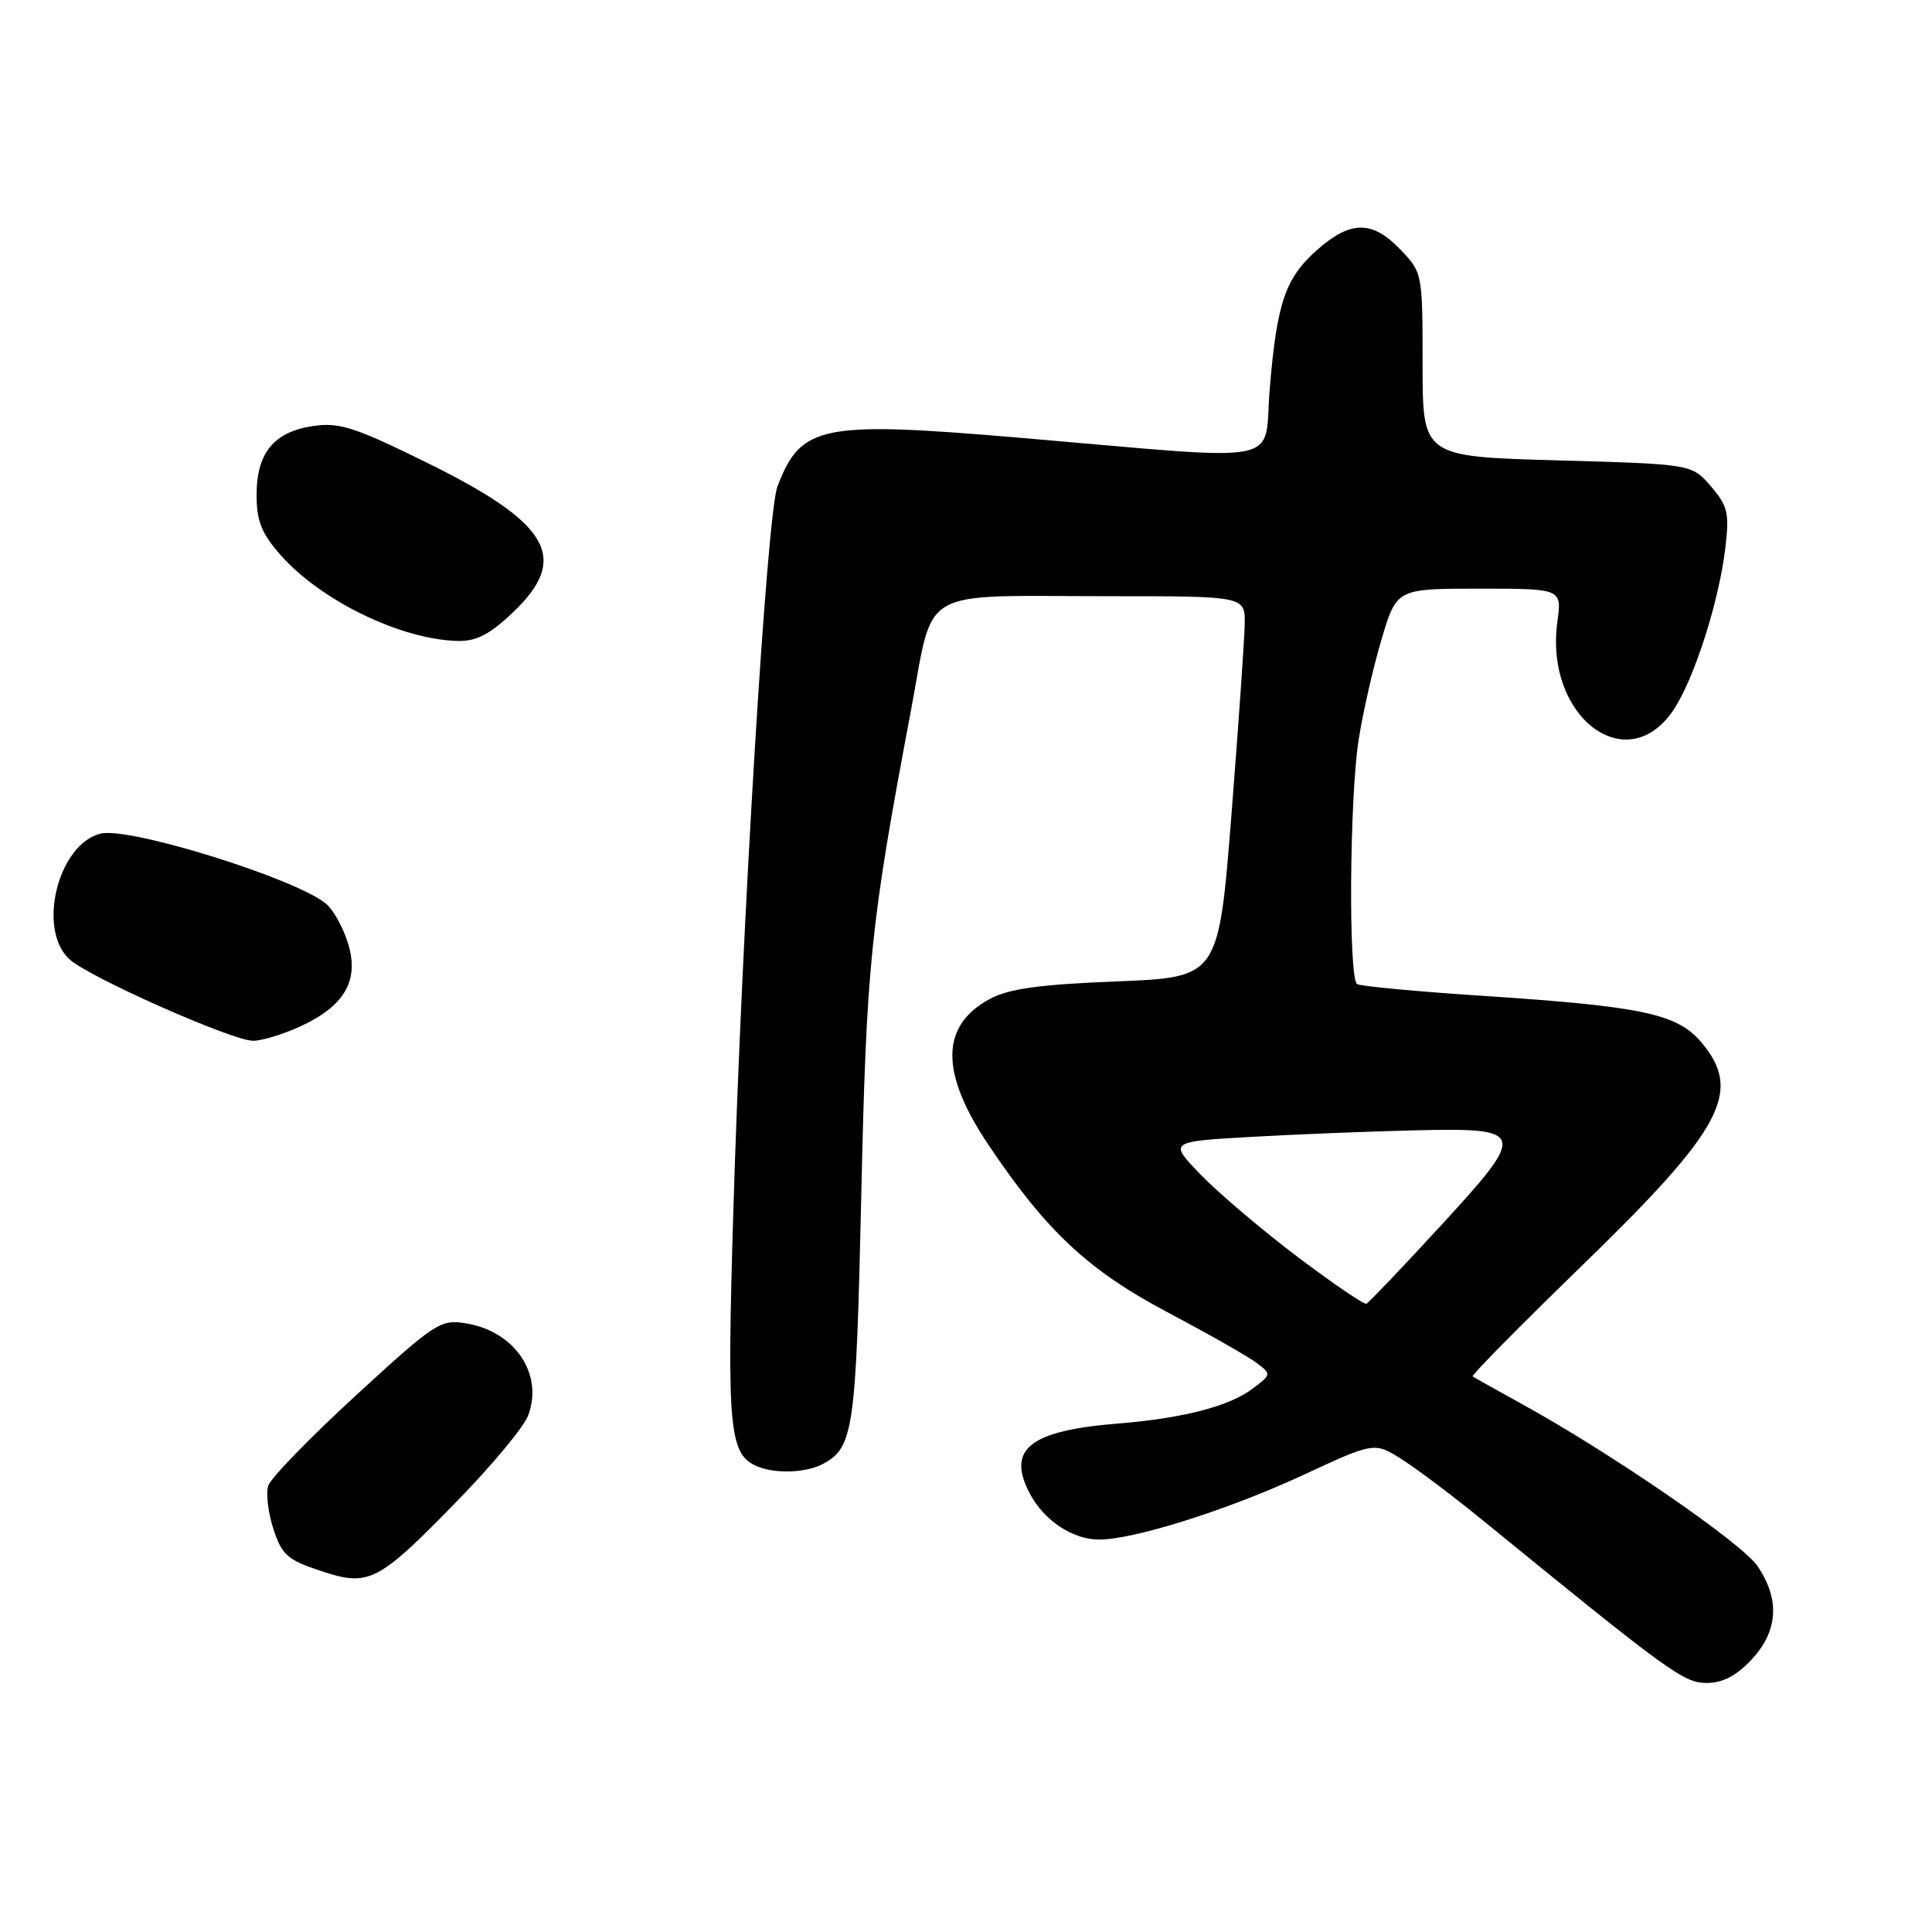 <?xml version="1.0" encoding="UTF-8" standalone="no"?>
<!DOCTYPE svg PUBLIC "-//W3C//DTD SVG 1.1//EN" "http://www.w3.org/Graphics/SVG/1.1/DTD/svg11.dtd" >
<svg xmlns="http://www.w3.org/2000/svg" xmlns:xlink="http://www.w3.org/1999/xlink" version="1.1" viewBox="0 0 256 256">
 <g >
 <path fill="currentColor"
d=" M 232.10 219.89 C 235.62 216.12 235.88 211.91 232.86 207.49 C 230.75 204.42 213.33 192.45 201.50 185.95 C 198.20 184.13 195.34 182.53 195.14 182.38 C 194.94 182.23 201.39 175.70 209.46 167.86 C 228.29 149.61 230.95 144.66 225.46 138.14 C 222.26 134.33 217.70 133.36 196.58 131.96 C 187.83 131.39 180.29 130.68 179.83 130.40 C 178.66 129.67 178.81 105.84 180.03 98.00 C 180.59 94.42 181.95 88.46 183.05 84.75 C 185.06 78.00 185.06 78.00 196.01 78.00 C 206.96 78.00 206.96 78.00 206.36 82.38 C 204.64 94.96 215.55 103.28 221.73 94.09 C 224.49 89.98 227.78 79.69 228.62 72.57 C 229.16 67.98 228.94 67.04 226.70 64.44 C 224.18 61.50 224.18 61.50 206.34 61.00 C 188.50 60.50 188.50 60.50 188.50 48.32 C 188.50 36.20 188.48 36.12 185.56 33.07 C 181.86 29.20 178.99 29.19 174.60 33.05 C 170.32 36.80 169.20 40.05 168.25 51.48 C 167.38 61.84 171.20 61.08 135.18 58.01 C 108.78 55.76 106.12 56.30 103.01 64.48 C 101.62 68.13 98.30 122.66 97.17 160.50 C 96.29 189.81 96.60 192.86 100.54 194.38 C 102.98 195.31 106.89 195.13 109.04 193.98 C 113.10 191.81 113.43 189.52 114.12 158.50 C 114.81 127.70 115.32 122.70 120.67 94.34 C 123.85 77.45 121.19 79.00 147.13 79.00 C 165.00 79.00 165.00 79.00 164.93 82.75 C 164.89 84.81 164.10 96.17 163.17 108.00 C 161.47 129.50 161.47 129.50 147.99 130.04 C 137.81 130.44 133.69 131.01 131.21 132.34 C 124.60 135.87 124.52 142.08 130.97 151.69 C 138.63 163.11 144.19 168.32 154.68 173.87 C 160.08 176.73 165.40 179.75 166.50 180.59 C 168.48 182.08 168.47 182.12 166.00 183.99 C 162.90 186.34 156.73 187.94 148.10 188.63 C 136.49 189.57 133.39 191.99 136.40 197.80 C 138.28 201.44 142.10 204.00 145.65 204.00 C 150.27 204.00 162.76 200.05 172.67 195.45 C 182.13 191.06 182.13 191.06 185.81 193.41 C 187.84 194.70 192.65 198.33 196.50 201.47 C 221.20 221.62 223.11 223.00 226.15 223.00 C 228.27 223.00 230.08 222.05 232.10 219.89 Z  M 60.71 198.75 C 65.23 194.11 69.40 189.09 69.97 187.59 C 72.06 182.09 68.23 176.40 61.74 175.35 C 58.36 174.80 57.67 175.25 47.16 184.90 C 41.09 190.47 35.86 195.86 35.54 196.87 C 35.22 197.88 35.53 200.46 36.23 202.61 C 37.35 206.03 38.10 206.70 42.49 208.15 C 48.92 210.29 50.05 209.70 60.71 198.75 Z  M 39.67 136.06 C 45.61 133.36 47.61 129.99 46.15 125.12 C 45.53 123.03 44.23 120.64 43.26 119.80 C 39.42 116.48 17.10 109.51 13.32 110.46 C 7.64 111.88 4.87 123.25 9.25 127.15 C 11.93 129.54 30.64 137.84 33.50 137.91 C 34.60 137.93 37.38 137.10 39.67 136.06 Z  M 67.96 81.15 C 75.54 73.95 72.91 69.36 56.59 61.32 C 46.99 56.59 44.96 55.94 41.50 56.45 C 36.29 57.22 34.00 60.01 34.00 65.58 C 34.00 69.03 34.65 70.67 37.14 73.50 C 42.48 79.59 53.18 84.78 60.71 84.93 C 63.11 84.98 64.93 84.04 67.96 81.15 Z  M 172.00 166.59 C 167.32 163.06 161.55 158.17 159.17 155.72 C 154.85 151.27 154.85 151.27 165.67 150.65 C 171.63 150.31 181.37 149.92 187.33 149.78 C 202.30 149.42 202.43 149.90 190.76 162.57 C 185.74 168.03 181.37 172.61 181.06 172.75 C 180.75 172.89 176.67 170.11 172.00 166.59 Z "/>
</g>
</svg>
